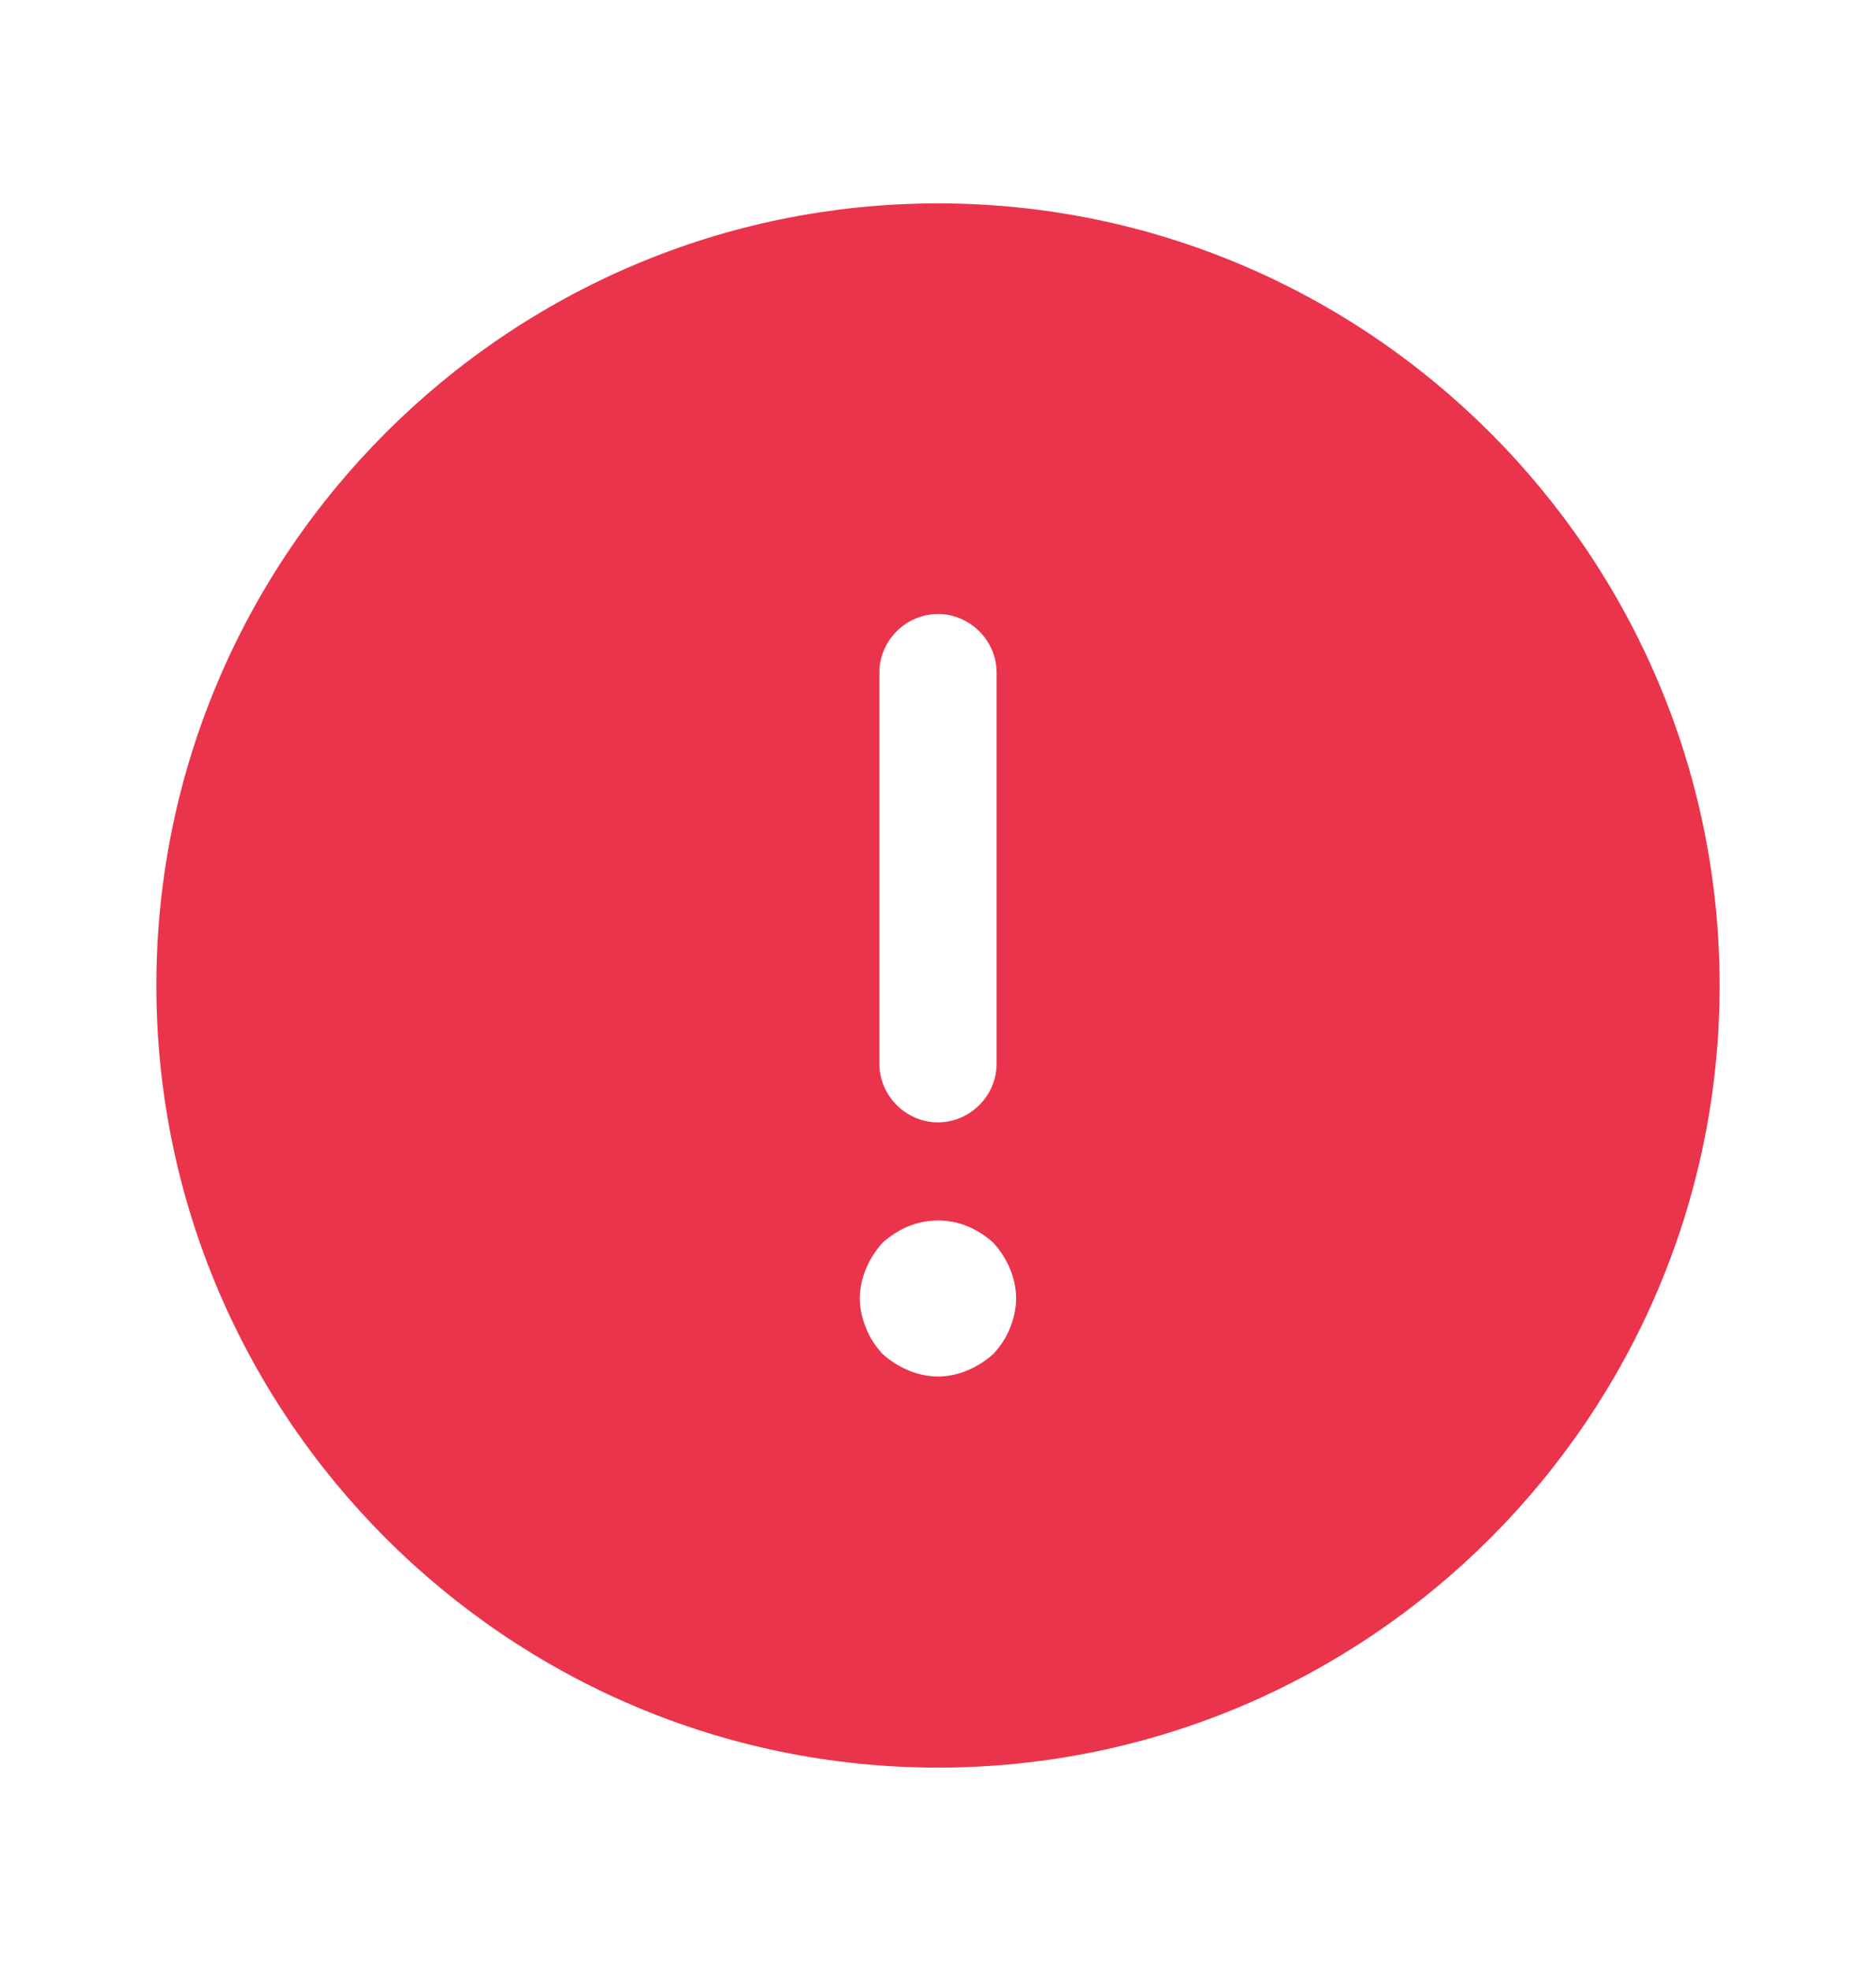 <svg width="20" height="21" viewBox="0 0 20 21" fill="none" xmlns="http://www.w3.org/2000/svg">
<g id="vuesax/bold/info-circle">
<g id="info-circle">
<path id="Vector" d="M10 2.167C5.408 2.167 1.667 5.908 1.667 10.5C1.667 15.091 5.408 18.833 10 18.833C14.591 18.833 18.333 15.091 18.333 10.5C18.333 5.908 14.591 2.167 10 2.167ZM9.375 7.167C9.375 6.825 9.658 6.542 10 6.542C10.341 6.542 10.625 6.825 10.625 7.167V11.333C10.625 11.675 10.341 11.958 10 11.958C9.658 11.958 9.375 11.675 9.375 11.333V7.167ZM10.767 14.15C10.725 14.258 10.666 14.341 10.591 14.425C10.508 14.5 10.416 14.558 10.316 14.6C10.216 14.642 10.108 14.666 10 14.666C9.892 14.666 9.783 14.642 9.683 14.6C9.583 14.558 9.492 14.5 9.408 14.425C9.333 14.341 9.275 14.258 9.233 14.15C9.191 14.05 9.166 13.941 9.166 13.833C9.166 13.725 9.191 13.617 9.233 13.517C9.275 13.416 9.333 13.325 9.408 13.242C9.492 13.166 9.583 13.108 9.683 13.066C9.883 12.983 10.117 12.983 10.316 13.066C10.416 13.108 10.508 13.166 10.591 13.242C10.666 13.325 10.725 13.416 10.767 13.517C10.808 13.617 10.833 13.725 10.833 13.833C10.833 13.941 10.808 14.05 10.767 14.15Z" fill="#EA344C"/>
</g>
</g>
</svg>
